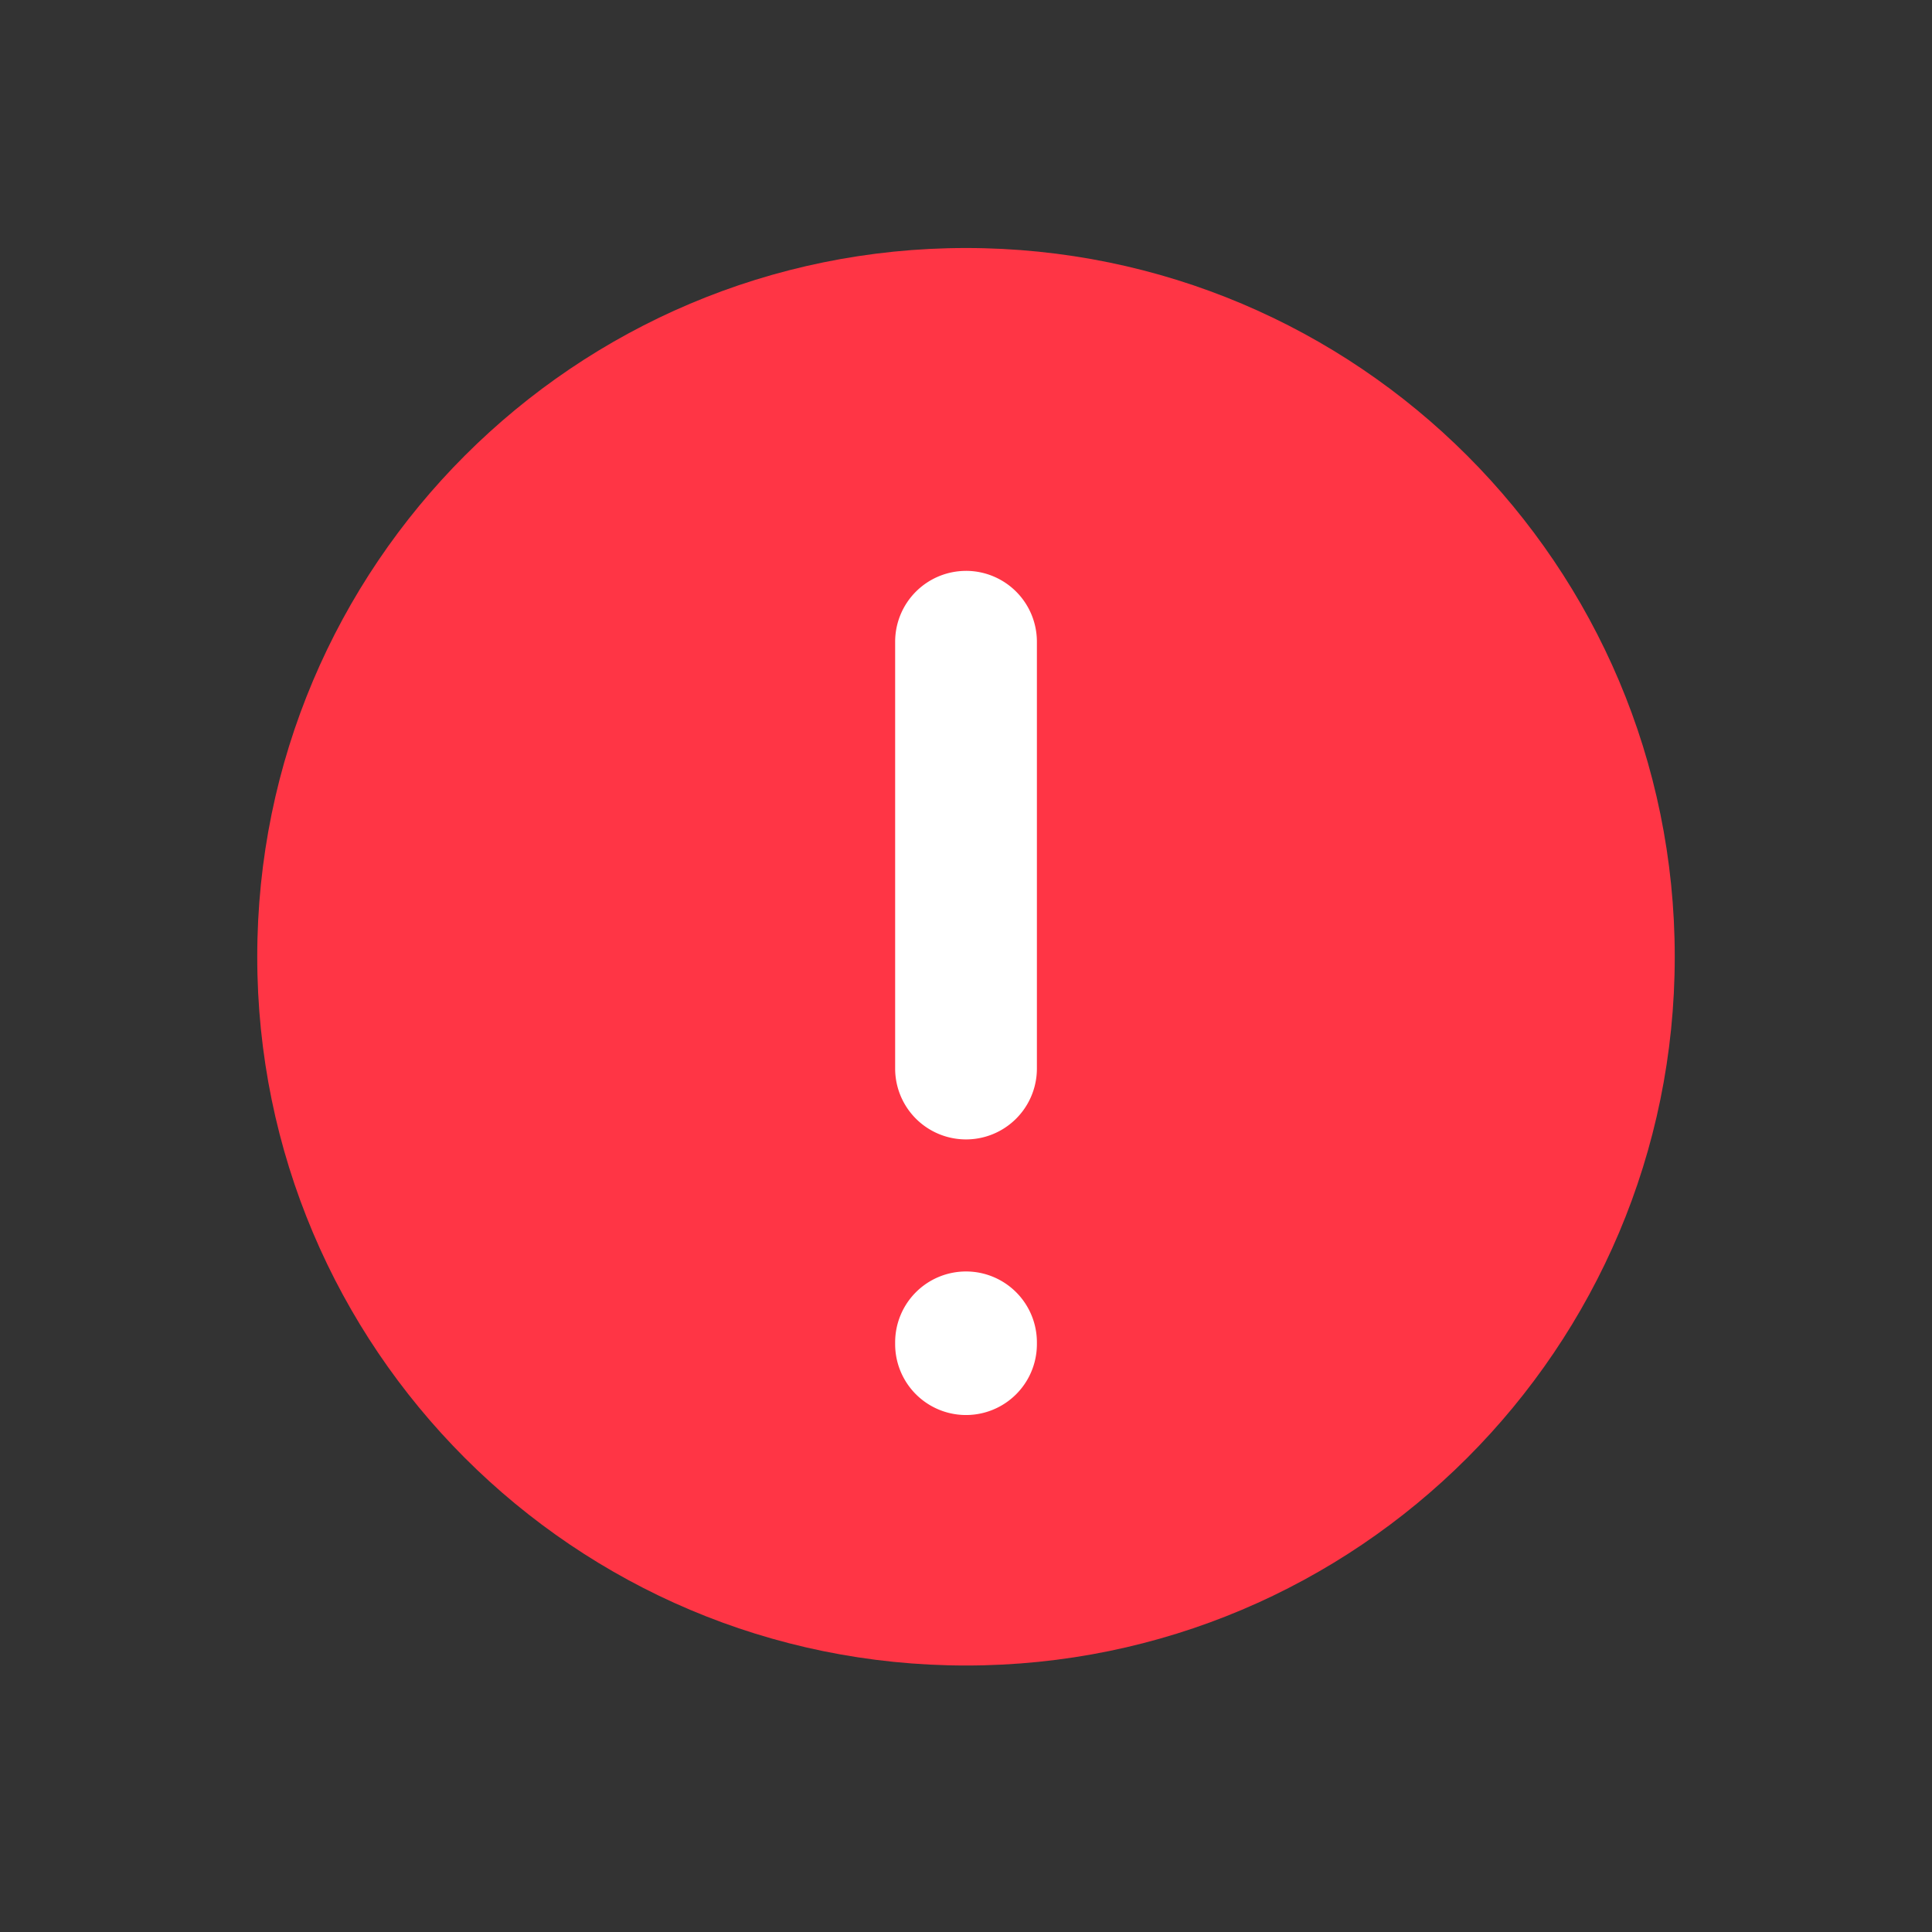 <svg xmlns="http://www.w3.org/2000/svg" fill="none" viewBox="0 0 92 92">
    <rect x="0" y="0" width="92" height="92" fill="#333333" stroke="none"/>
    <path fill="#ff3545" d="M79.75 45.56c0 18.64-15.11 33.75-33.75 33.75S12.25 64.2 12.25 45.56c0-18.639 15.11-33.75 33.75-33.75s33.75 15.111 33.75 33.75z"/>
    <path fill="#fff" fill-rule="evenodd" d="M46.002 27.184a3.375 3.375 0 0 1 3.374 3.375v20.324a3.375 3.375 0 0 1-6.75 0V30.56a3.375 3.375 0 0 1 3.376-3.375zm0 33.362a3.375 3.375 0 0 1 3.374 3.375v.086a3.375 3.375 0 0 1-6.75 0v-.086a3.375 3.375 0 0 1 3.376-3.375z" clip-rule="evenodd"/>
</svg>
